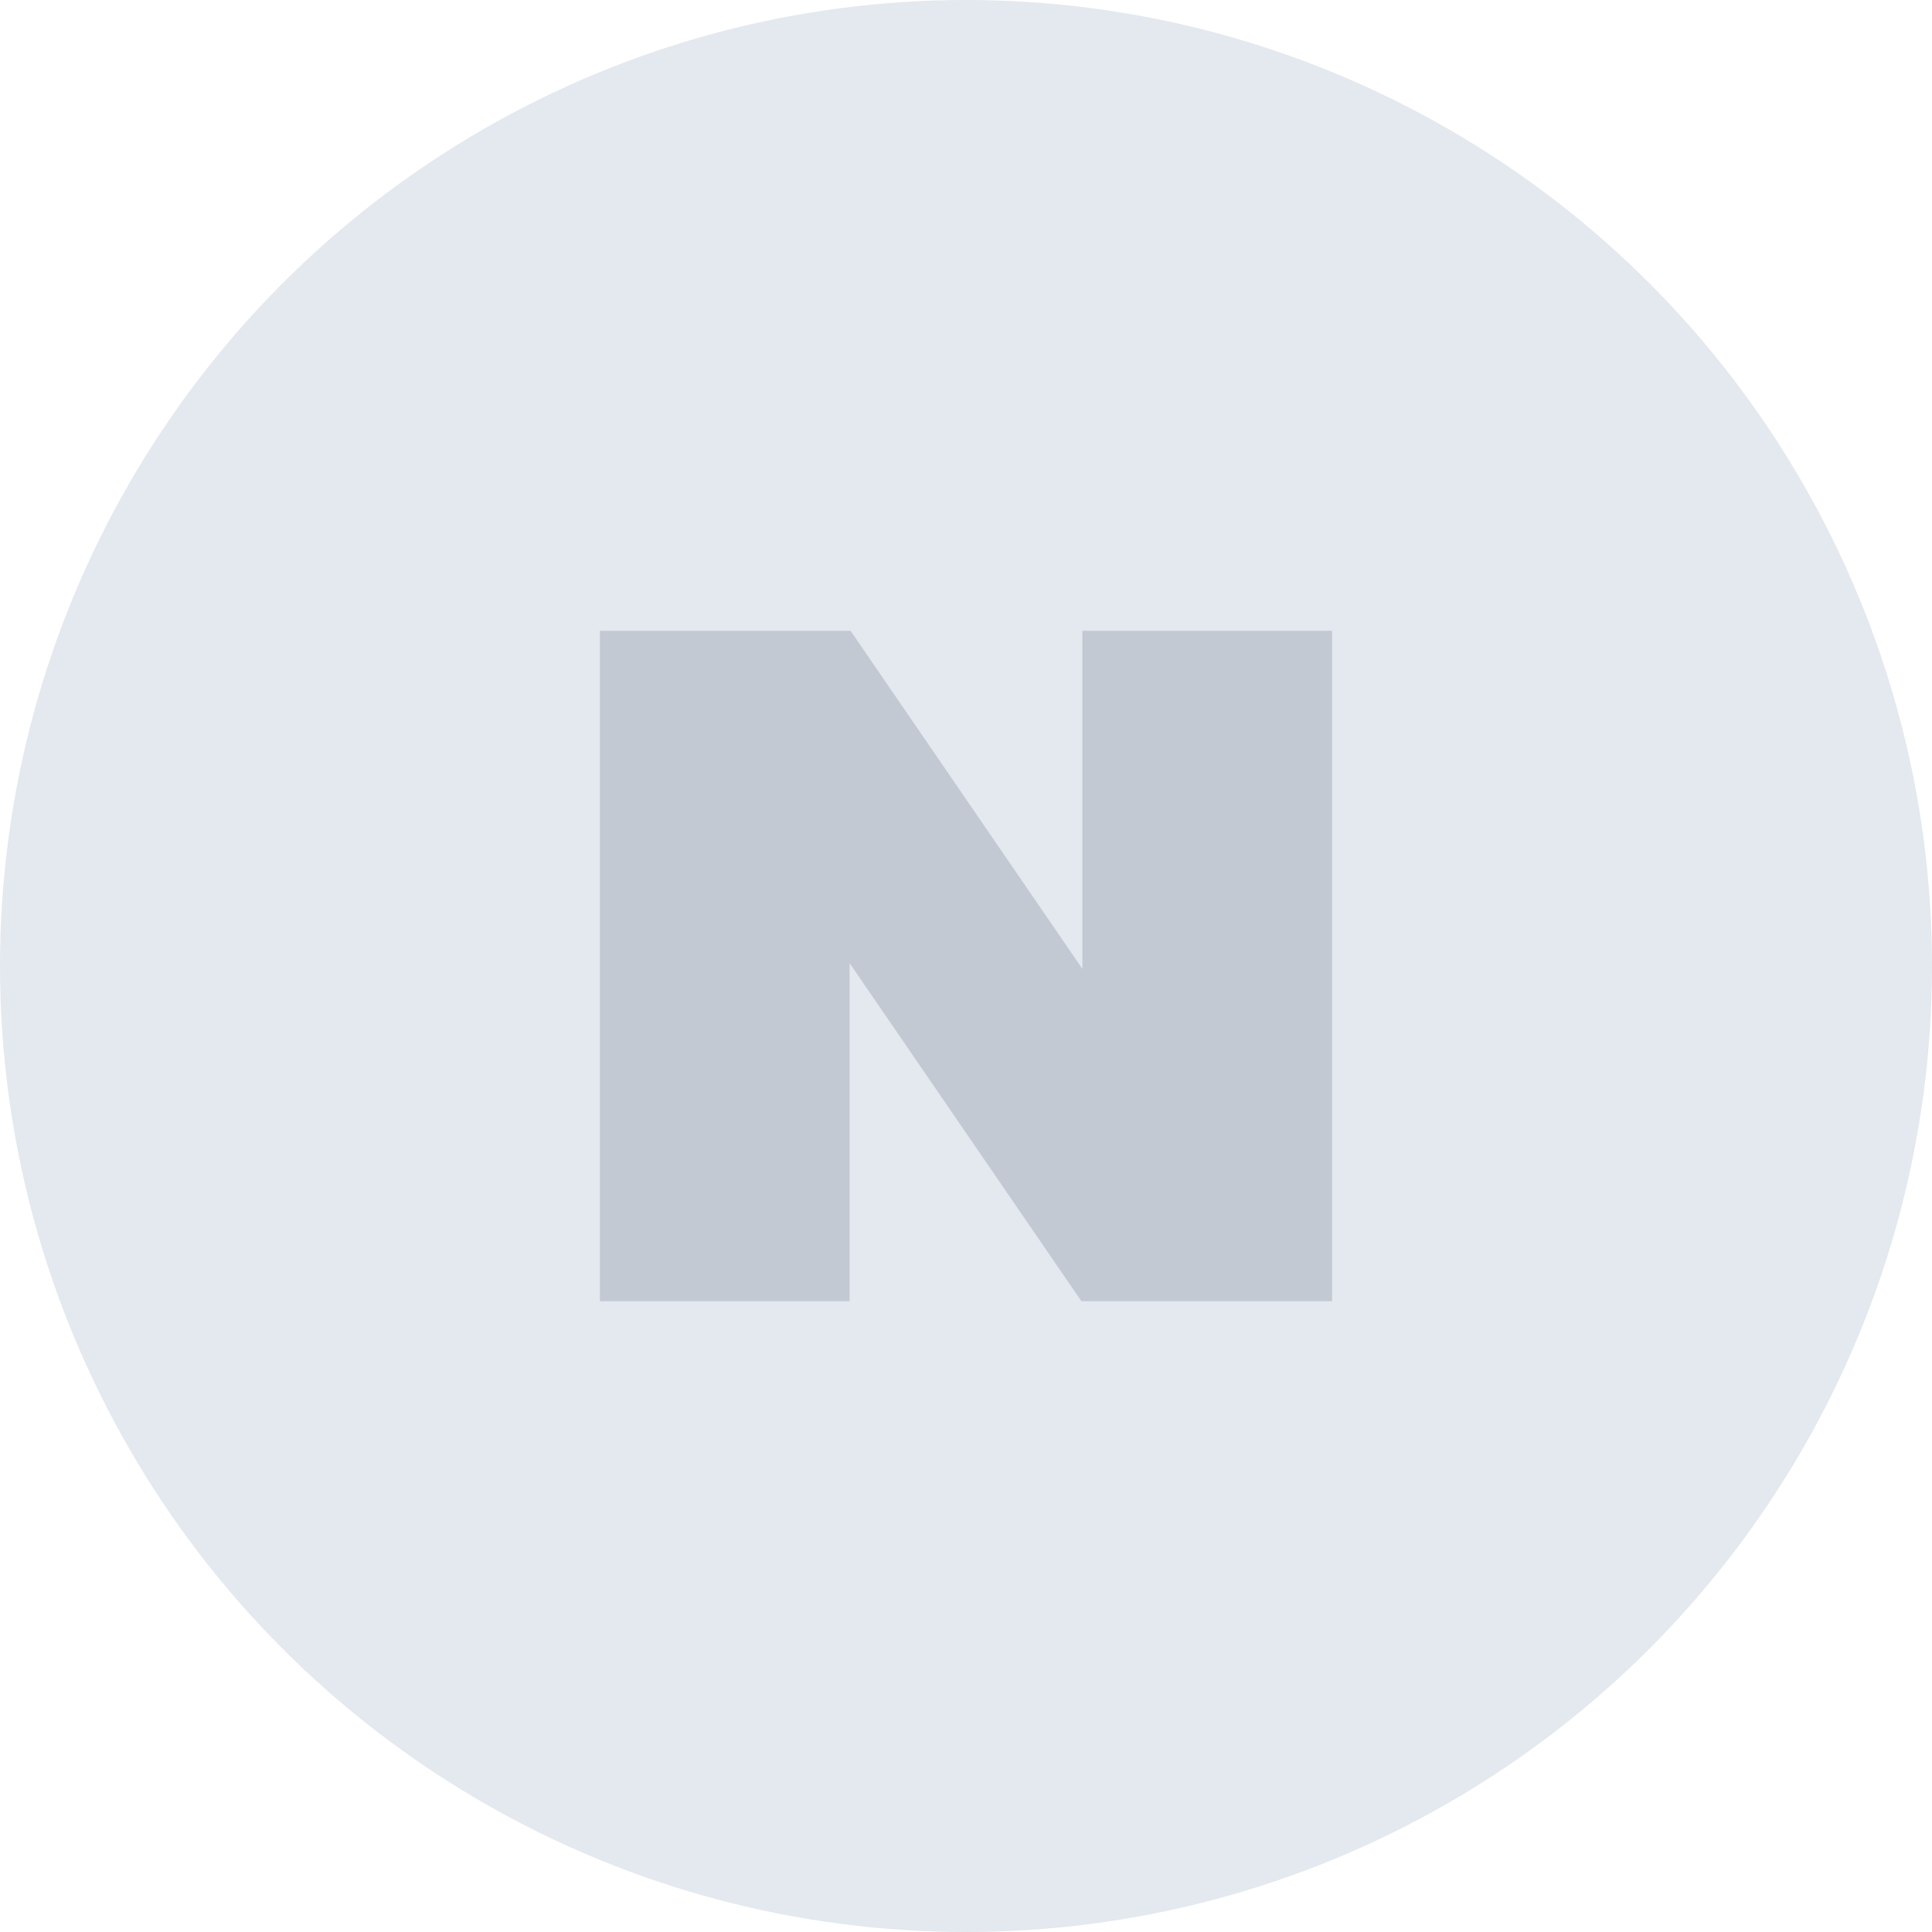 
<svg xmlns="http://www.w3.org/2000/svg" viewBox="0 0 40 40"><defs><style>.cls-1{fill:#e4e8ef;}.cls-2{fill:#c3c9d2;}</style></defs><g id="레이어_2" data-name="레이어 2"><g id="레이어_1-2" data-name="레이어 1"><g id="그룹_2106" data-name="그룹 2106"><g id="pc_blog-icon" data-name="pc blog-icon"><circle id="타원_2511" data-name="타원 2511" class="cls-1" cx="20" cy="20" r="20"/><g id="그룹_1641" data-name="그룹 1641"><path id="패스_1146" data-name="패스 1146" class="cls-2" d="M22.41,13.06v7l-4.8-7H12.42V26.94h5.17v-7l4.8,7h5.19V13.06Z"/></g></g></g></g></g></svg>